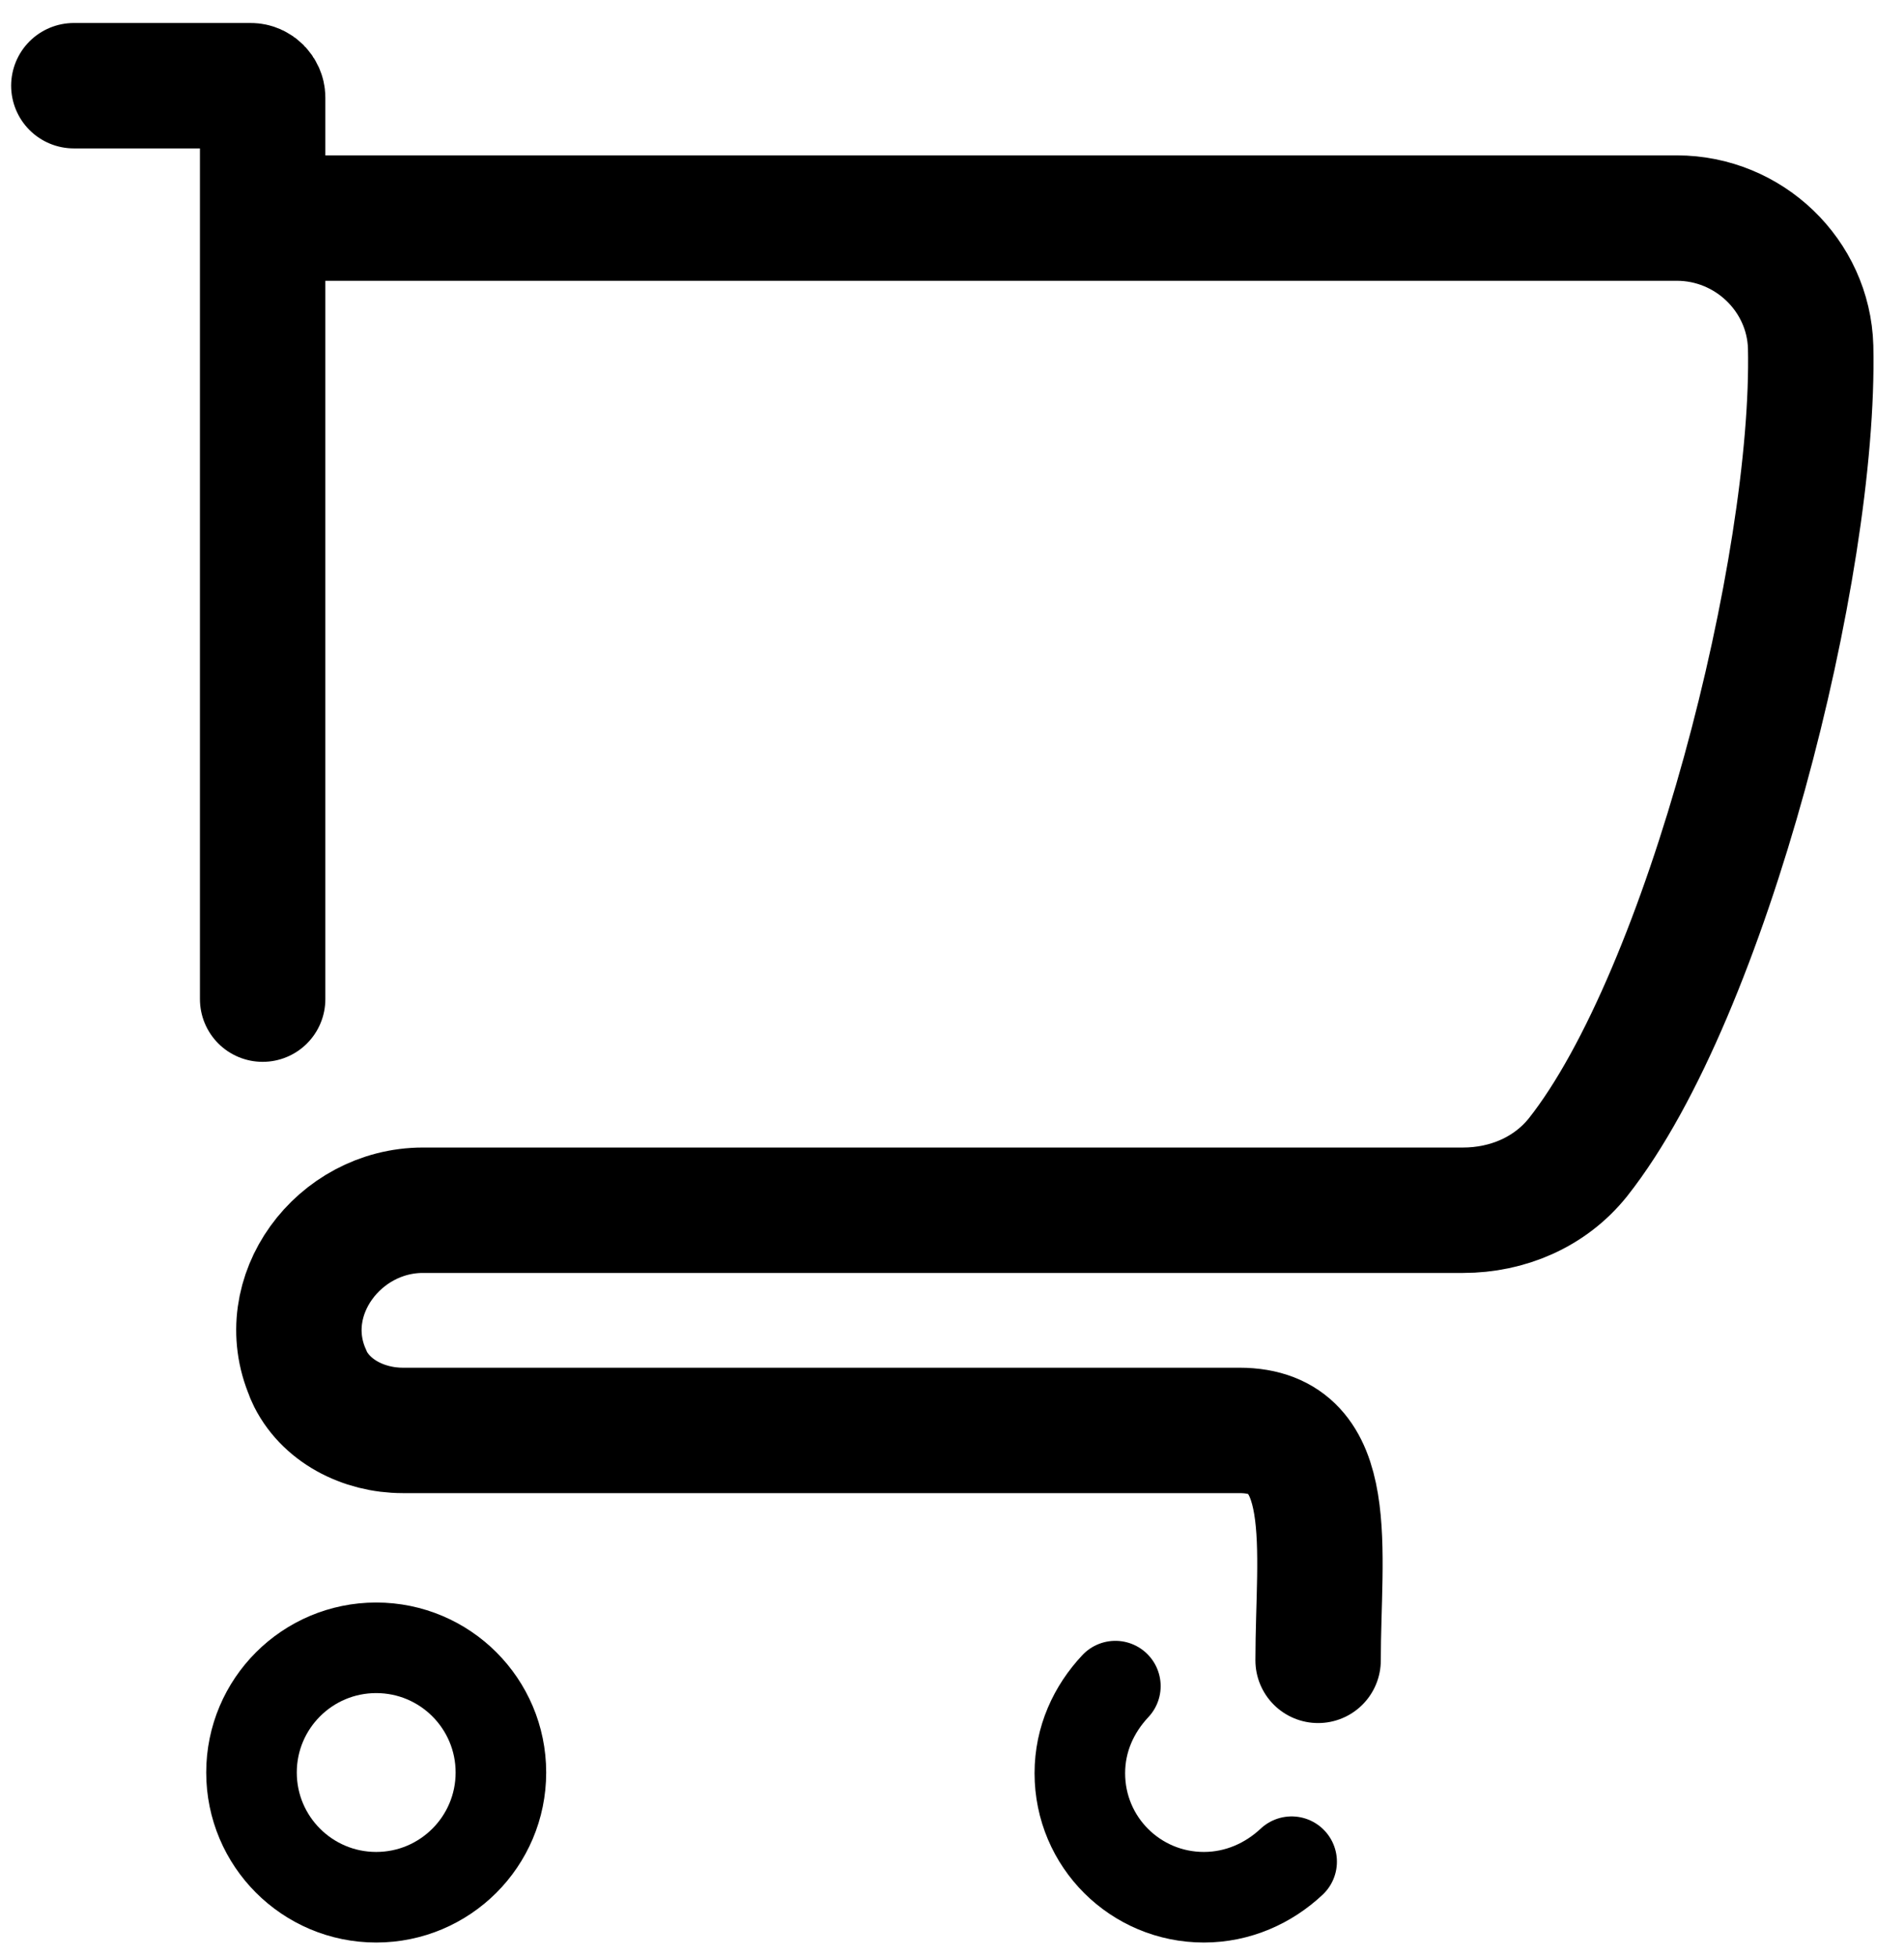 <?xml version="1.0" encoding="utf-8"?>
<!-- Generator: Adobe Illustrator 22.1.0, SVG Export Plug-In . SVG Version: 6.00 Build 0)  -->
<svg version="1.1" id="Layer_1" xmlns="http://www.w3.org/2000/svg" xmlns:xlink="http://www.w3.org/1999/xlink" x="0px" y="0px"
	 viewBox="0 0 273.3 280.7" style="enable-background:new 0 0 273.3 280.7;" xml:space="preserve">
<style type="text/css">
	.st0{fill:none;stroke:#000000;stroke-width:18;stroke-linecap:round;stroke-miterlimit:10;}
	.st1{fill:none;stroke:#000000;stroke-width:13;stroke-miterlimit:10;}
	.st2{fill:none;stroke:#000000;stroke-width:13;stroke-linecap:round;stroke-miterlimit:10;}
</style>
<g>
	<path class="st0" d="M10.6,12.3H36c0.9,0,1.7,0.8,1.7,1.7v129.4"/>
	<path class="st0" d="M37.8,31.3l202.9,0c10.3,0,18.9,8.2,19.2,18.5c0.7,31.5-14.9,92.9-33.4,116.3c-4,5-10.1,7.6-16.5,7.6
		c-27.4,0-116.3,0-149.3,0c-12.1,0-21.3,12.3-16.5,23.4c0,0.1,0.1,0.2,0.1,0.3c2.3,5.1,7.9,7.9,13.5,7.9l120.1,0
		c14.3,0,11.3,17.2,11.3,33"/>
	<circle class="st1" cx="54" cy="254.4" r="17.9"/>
	<path class="st2" d="M160.1,242c-3.1,3.3-5.1,7.6-5.1,12.5c0,9.9,8,17.8,17.8,17.8c4.9,0,9.3-2,12.6-5.1"/>
</g>
</svg>

